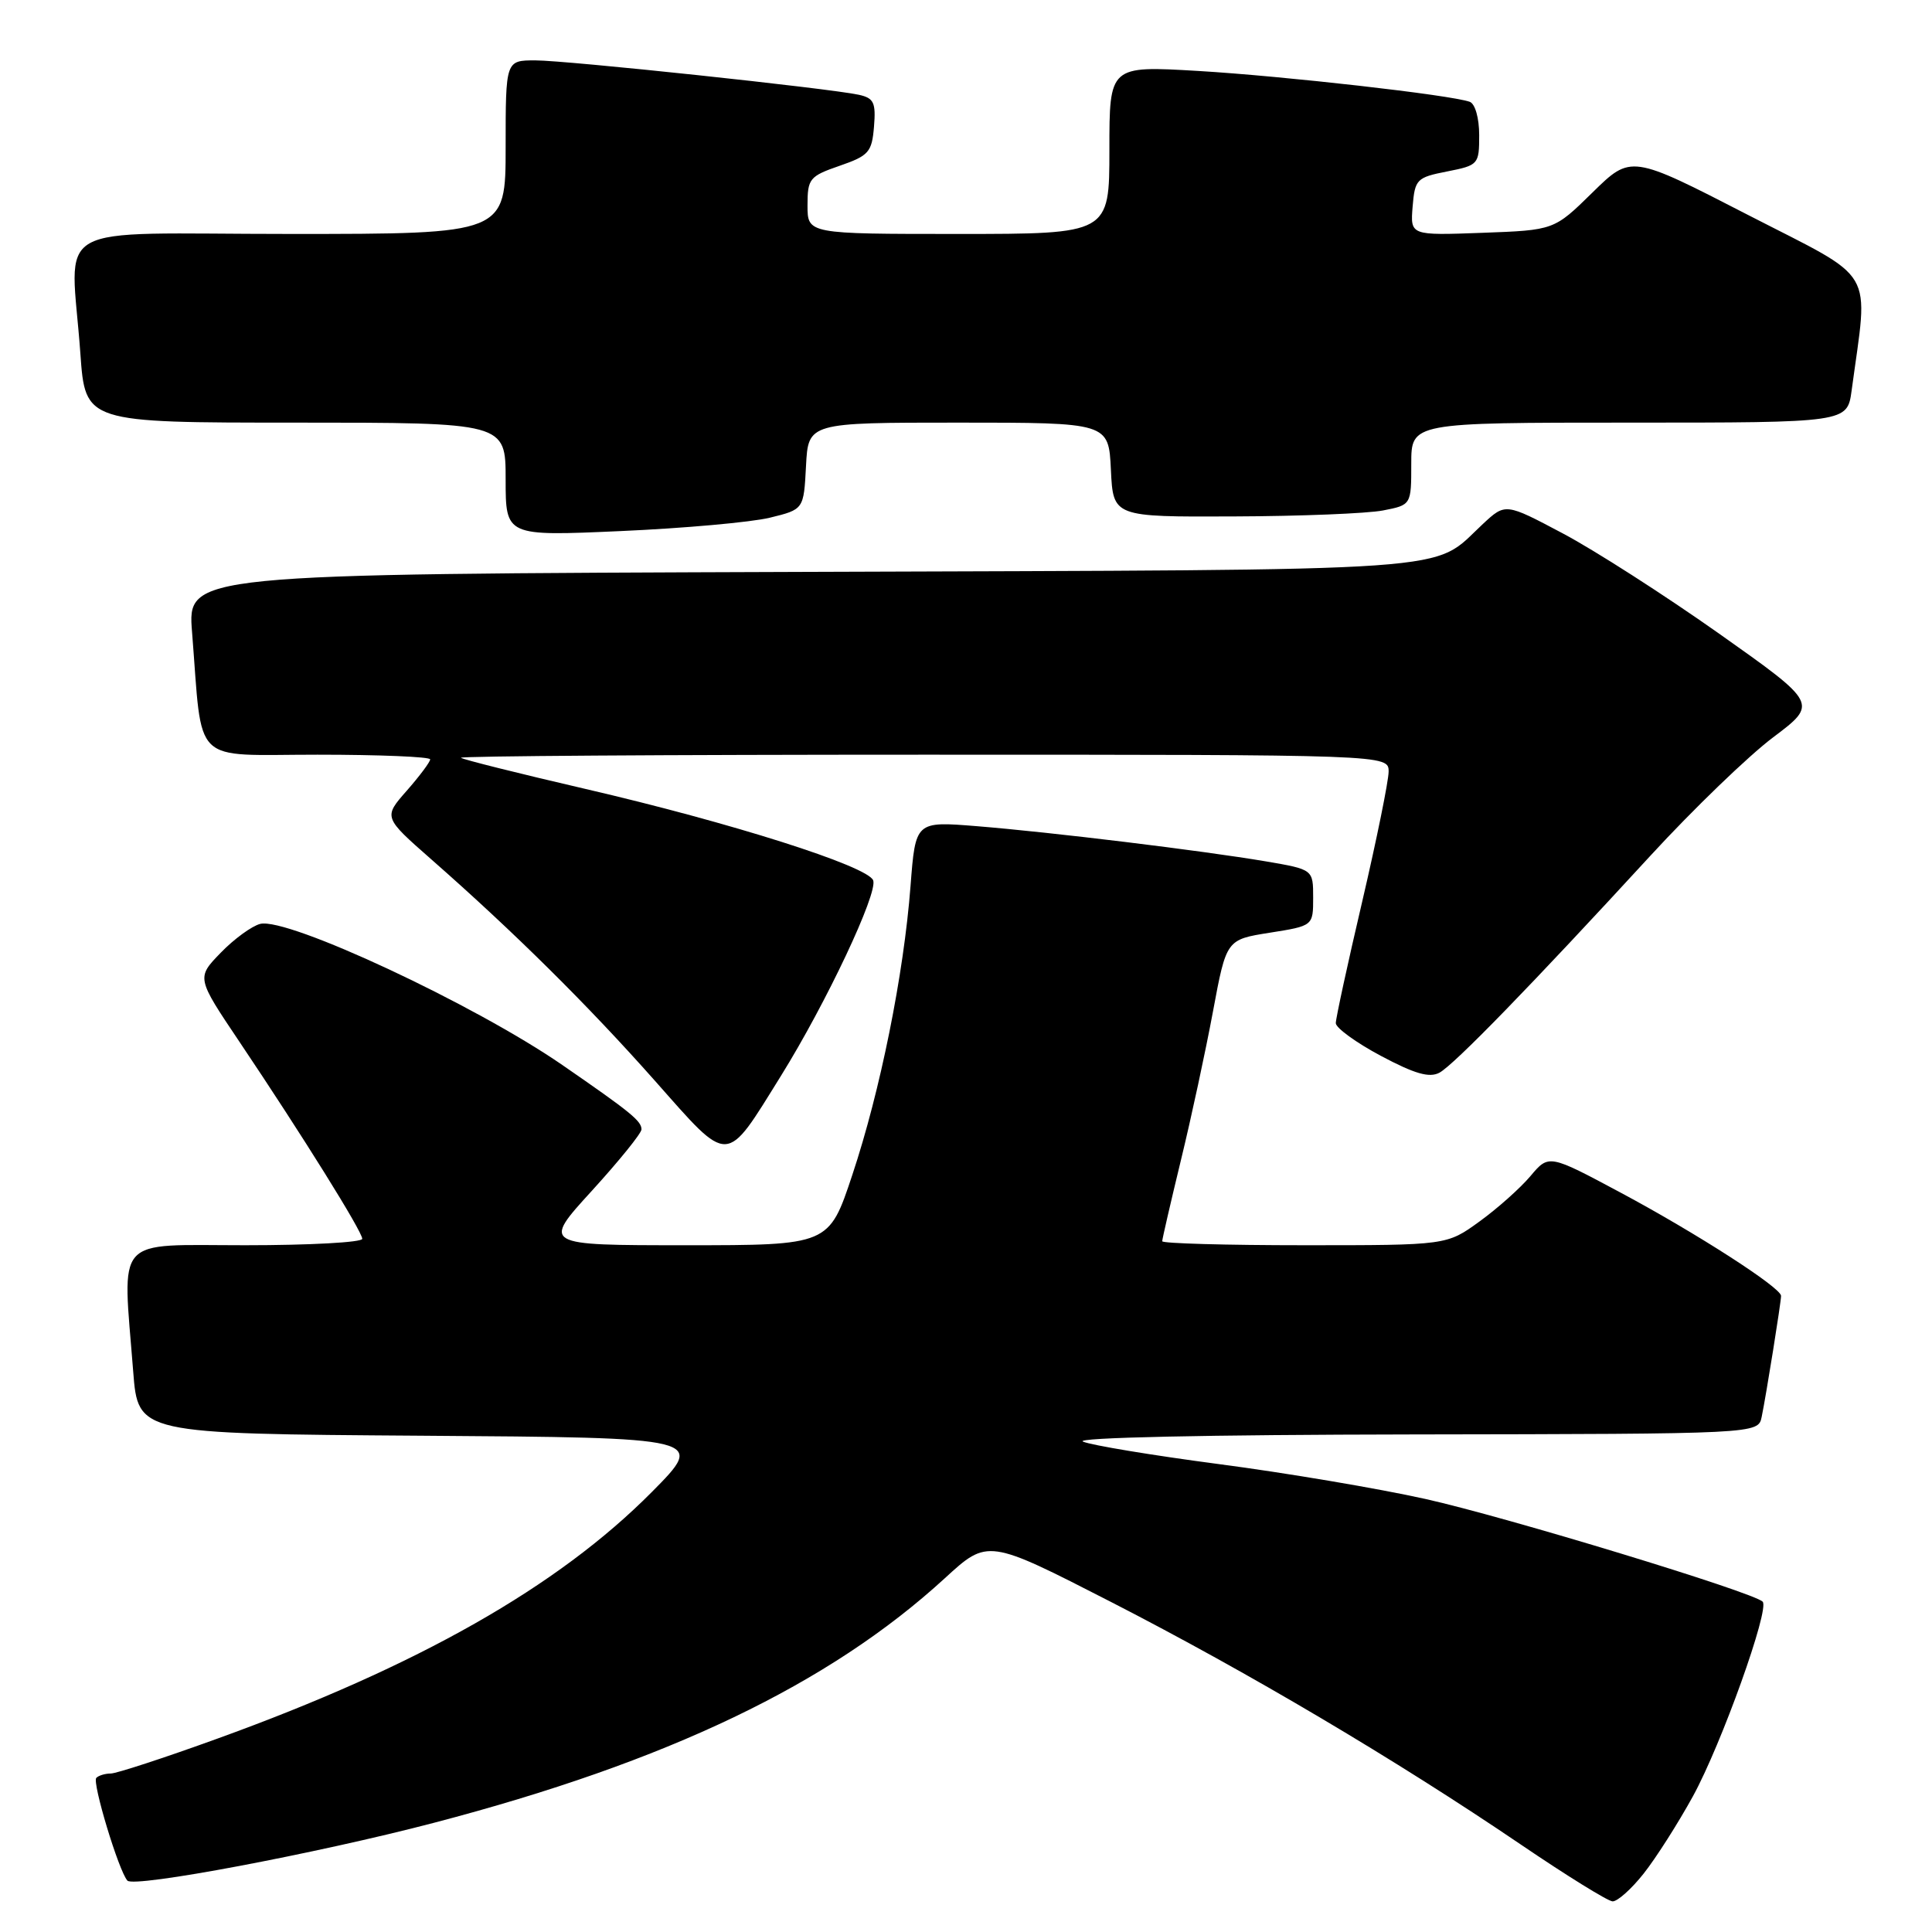 <?xml version="1.0" encoding="UTF-8" standalone="no"?>
<!DOCTYPE svg PUBLIC "-//W3C//DTD SVG 1.1//EN" "http://www.w3.org/Graphics/SVG/1.1/DTD/svg11.dtd" >
<svg xmlns="http://www.w3.org/2000/svg" xmlns:xlink="http://www.w3.org/1999/xlink" version="1.1" viewBox="0 0 256 256">
 <g >
 <path fill="currentColor"
d=" M 217.80 248.25 C 219.43 246.19 222.37 241.57 224.33 238.00 C 228.11 231.10 234.52 213.19 233.56 212.23 C 232.31 210.97 199.55 201.00 188.87 198.62 C 182.62 197.23 170.30 195.15 161.50 194.00 C 152.70 192.84 144.60 191.50 143.50 191.02 C 142.31 190.49 159.92 190.11 187.23 190.07 C 232.96 190.00 232.96 190.00 233.43 187.75 C 234.02 184.91 236.00 172.55 236.00 171.71 C 236.00 170.62 224.73 163.37 214.78 158.05 C 205.23 152.94 205.23 152.94 202.79 155.84 C 201.45 157.43 198.41 160.14 196.03 161.86 C 191.70 165.00 191.70 165.00 172.85 165.00 C 162.48 165.00 154.00 164.76 154.00 164.47 C 154.00 164.18 155.12 159.34 156.48 153.72 C 157.85 148.10 159.76 139.22 160.73 134.00 C 162.50 124.50 162.50 124.50 168.25 123.59 C 174.00 122.68 174.00 122.68 174.00 118.94 C 174.00 115.21 174.00 115.21 167.75 114.14 C 159.30 112.71 139.32 110.27 129.40 109.47 C 121.31 108.82 121.31 108.82 120.65 117.40 C 119.75 129.16 116.64 144.57 112.93 155.70 C 109.84 165.00 109.84 165.00 90.84 165.00 C 71.84 165.00 71.84 165.00 78.42 157.79 C 82.04 153.82 85.00 150.16 85.00 149.65 C 85.00 148.53 83.57 147.37 74.50 141.11 C 62.87 133.09 38.11 121.52 34.48 122.42 C 33.38 122.70 31.02 124.41 29.25 126.24 C 26.03 129.56 26.03 129.56 31.72 138.03 C 40.07 150.46 48.00 163.18 48.00 164.15 C 48.00 164.62 41.03 165.00 32.50 165.00 C 14.92 165.00 16.23 163.51 17.65 181.74 C 18.29 189.98 18.29 189.98 55.90 190.24 C 93.50 190.50 93.50 190.50 86.37 197.70 C 73.92 210.25 55.43 220.75 28.77 230.39 C 21.76 232.93 15.42 235.00 14.68 235.00 C 13.94 235.00 13.07 235.26 12.76 235.58 C 12.18 236.16 15.73 247.91 16.88 249.19 C 17.75 250.17 41.97 245.60 57.50 241.53 C 88.45 233.43 109.86 223.18 125.20 209.12 C 130.89 203.90 130.89 203.90 147.20 212.26 C 165.41 221.60 185.00 233.20 201.50 244.40 C 207.55 248.51 213.02 251.90 213.67 251.94 C 214.31 251.97 216.17 250.31 217.80 248.25 Z  M 103.49 142.54 C 109.47 132.92 116.35 118.34 115.70 116.65 C 114.97 114.76 96.84 109.00 77.50 104.52 C 68.70 102.48 61.31 100.63 61.08 100.41 C 60.85 100.18 88.42 100.00 122.33 100.00 C 184.00 100.00 184.00 100.00 184.00 102.25 C 183.99 103.49 182.42 111.23 180.50 119.46 C 178.57 127.69 177.00 134.94 177.00 135.57 C 177.00 136.20 179.69 138.16 182.98 139.91 C 187.45 142.29 189.40 142.85 190.73 142.14 C 192.67 141.09 202.87 130.60 218.75 113.32 C 224.39 107.19 231.68 100.16 234.95 97.70 C 240.89 93.23 240.89 93.23 227.79 83.96 C 220.58 78.87 211.26 72.89 207.08 70.68 C 199.48 66.65 199.48 66.65 196.49 69.43 C 189.52 75.90 195.54 75.47 106.17 75.78 C 24.83 76.06 24.83 76.06 25.45 83.78 C 26.88 101.68 25.16 100.00 42.06 100.00 C 50.28 100.00 57.00 100.28 57.00 100.62 C 57.00 100.96 55.61 102.82 53.90 104.77 C 50.80 108.29 50.80 108.29 57.15 113.87 C 68.16 123.54 77.89 133.18 86.79 143.22 C 96.78 154.50 96.04 154.53 103.49 142.54 Z  M 102.00 68.60 C 106.50 67.50 106.50 67.50 106.80 61.75 C 107.10 56.00 107.10 56.00 127.00 56.00 C 146.90 56.00 146.90 56.00 147.20 62.25 C 147.50 68.50 147.50 68.50 163.50 68.43 C 172.30 68.40 181.19 68.04 183.25 67.64 C 187.00 66.91 187.00 66.91 187.00 61.45 C 187.00 56.00 187.00 56.00 215.89 56.00 C 244.77 56.00 244.77 56.00 245.35 51.75 C 247.58 35.17 248.87 37.35 231.64 28.49 C 216.12 20.50 216.12 20.50 211.02 25.50 C 205.93 30.50 205.93 30.50 196.40 30.85 C 186.87 31.20 186.87 31.20 187.18 27.37 C 187.48 23.75 187.72 23.51 191.75 22.72 C 195.90 21.90 196.00 21.79 196.00 17.91 C 196.00 15.64 195.46 13.75 194.75 13.49 C 192.22 12.58 170.16 10.08 158.75 9.40 C 147.00 8.71 147.00 8.71 147.00 19.85 C 147.00 31.00 147.00 31.00 127.00 31.00 C 107.00 31.00 107.00 31.00 107.00 27.22 C 107.00 23.67 107.26 23.35 111.25 21.97 C 115.12 20.63 115.53 20.17 115.81 16.78 C 116.07 13.59 115.79 13.00 113.81 12.56 C 109.86 11.70 75.07 8.00 70.93 8.00 C 67.00 8.00 67.00 8.00 67.00 19.50 C 67.00 31.00 67.00 31.00 38.50 31.00 C 5.91 31.00 9.38 29.02 10.65 46.85 C 11.30 56.00 11.30 56.00 39.15 56.00 C 67.00 56.00 67.00 56.00 67.00 63.52 C 67.00 71.05 67.00 71.05 82.25 70.37 C 90.64 70.00 99.53 69.20 102.00 68.60 Z "/>
</g>
</svg>